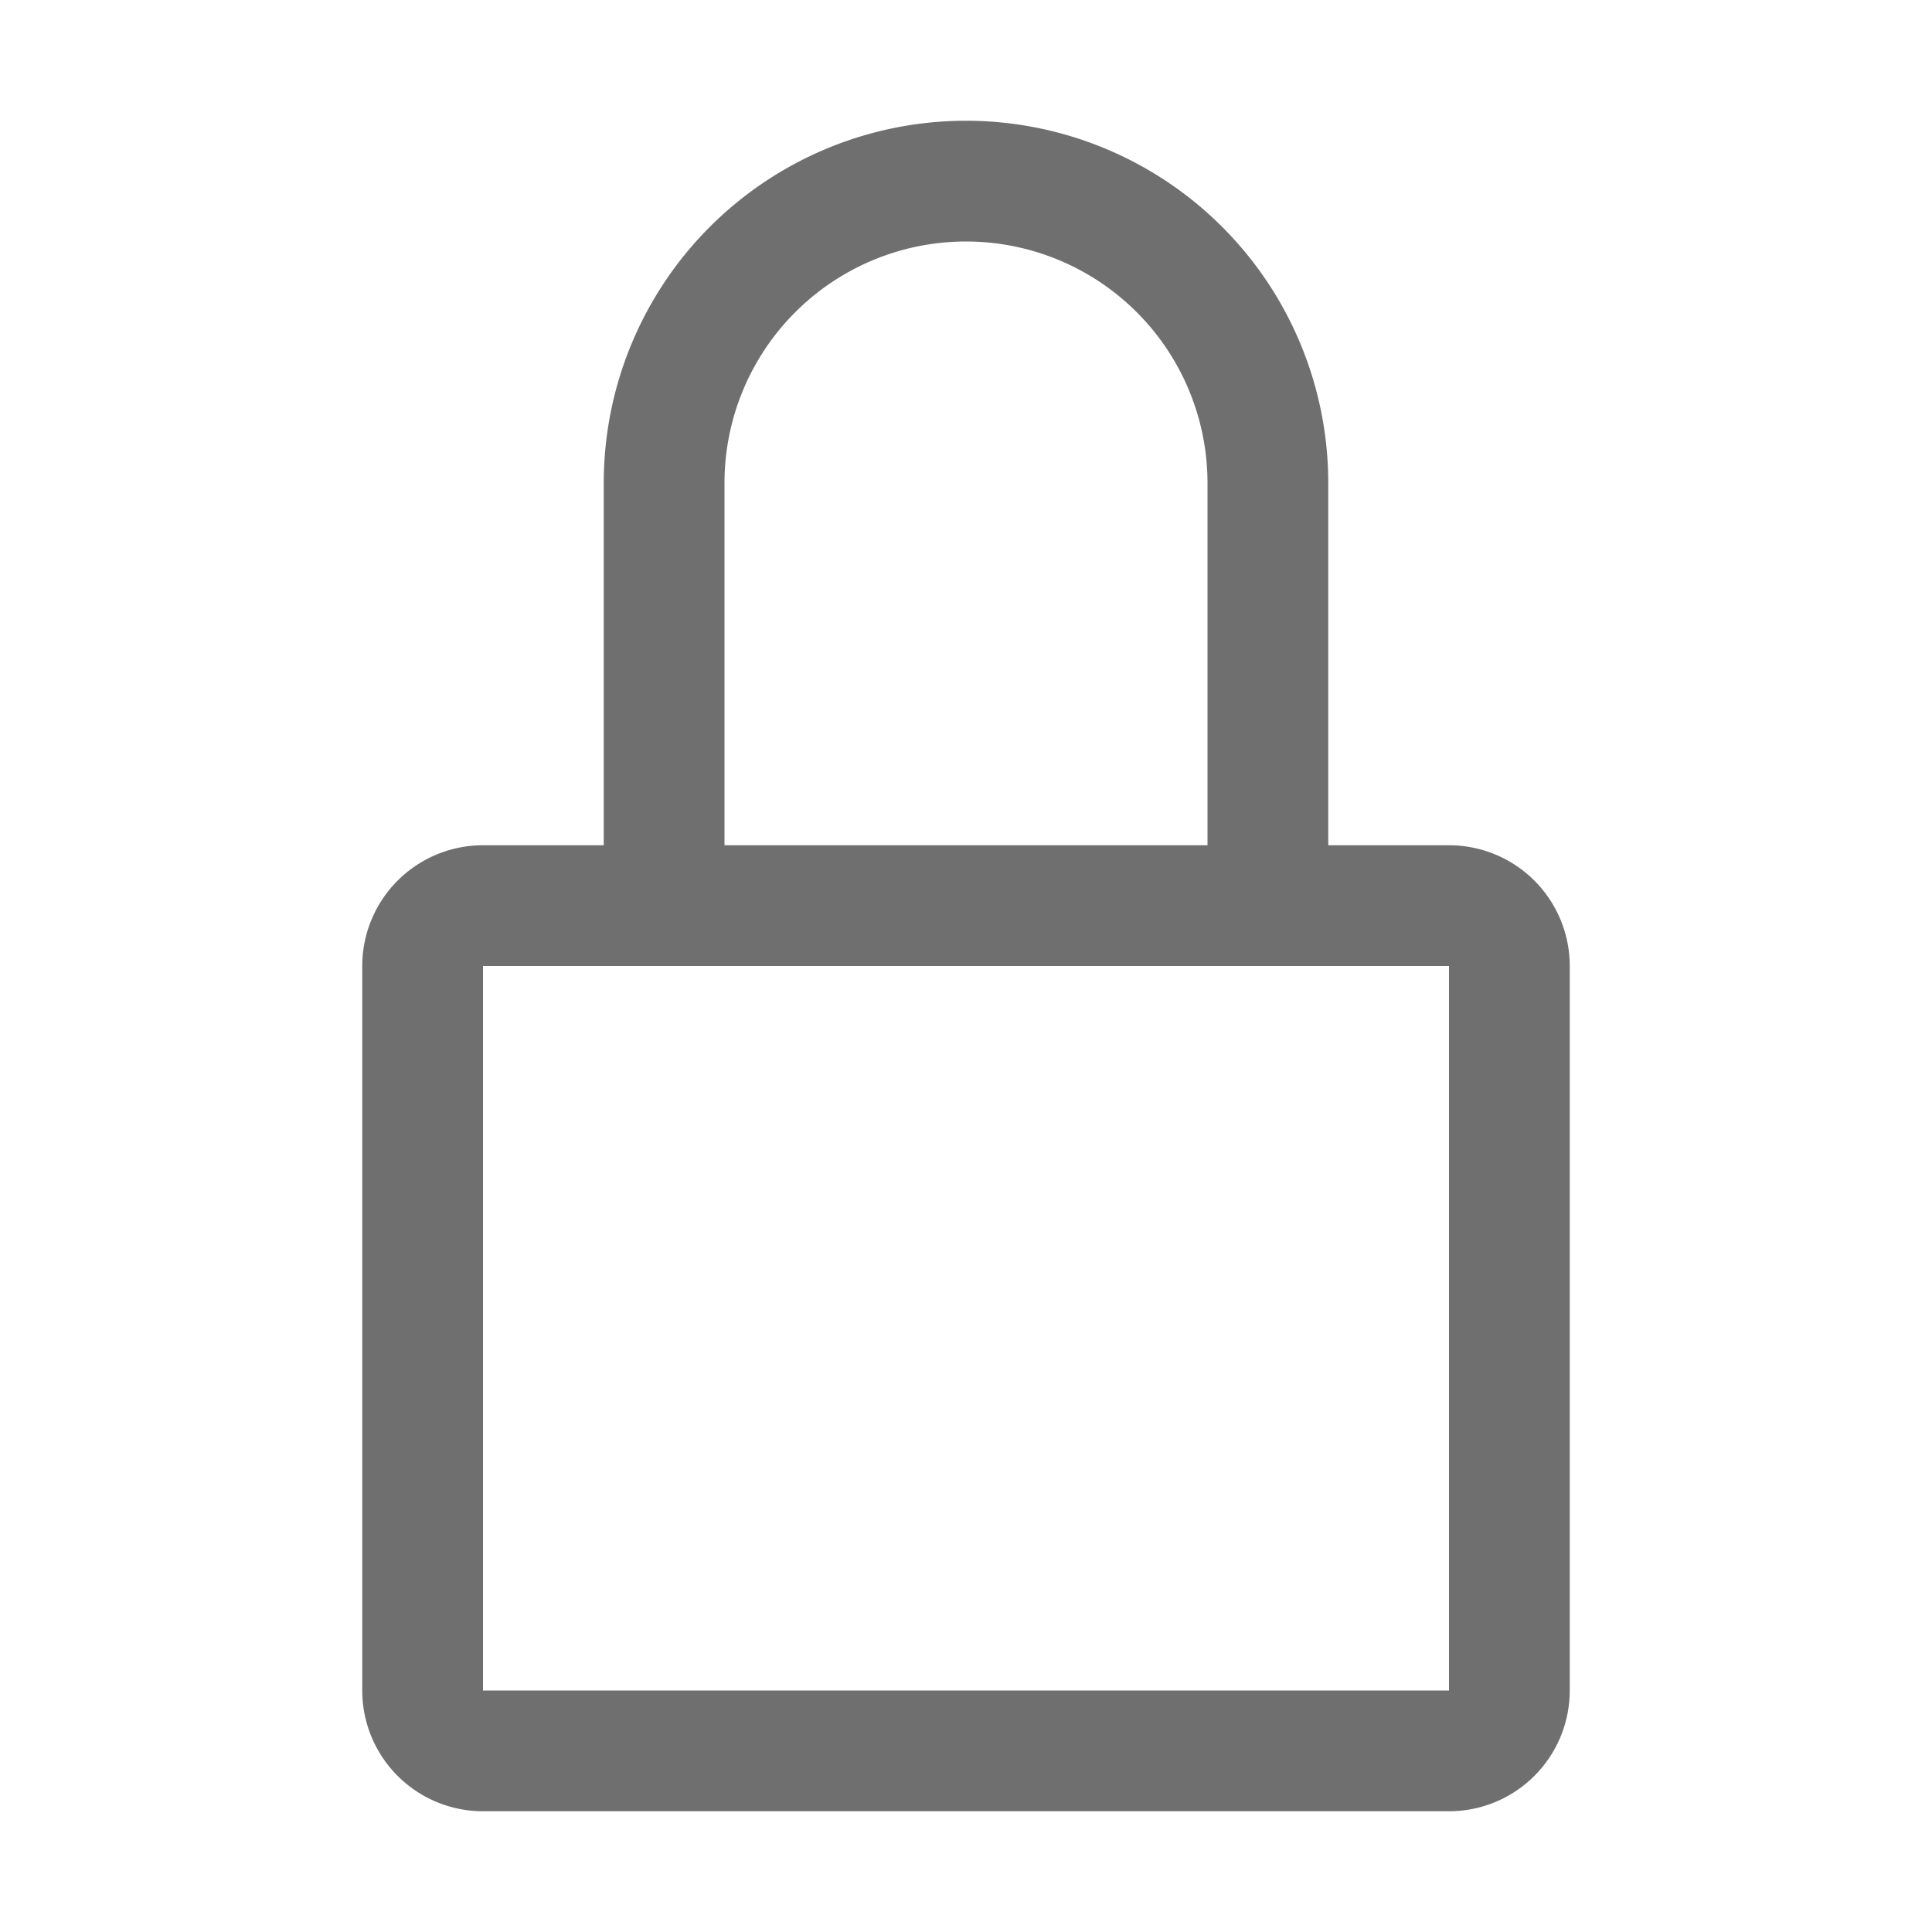 <svg id="icon" xmlns="http://www.w3.org/2000/svg" width="32" height="32" viewBox="0 0 32 32">
<path fill="#6F6F6F" d="M24,14H22V8A6,6,0,0,0,10,8v6H8a2,2,0,0,0-2,2V28a2,2,0,0,0,2,2H24a2,2,0,0,0,2-2V16A2,2,0,0,0,24,14ZM12,8a4,4,0,0,1,8,0v6H12ZM24,28H8V16H24Z"/>
<rect fill="none" width="32" height="32"/>
</svg>